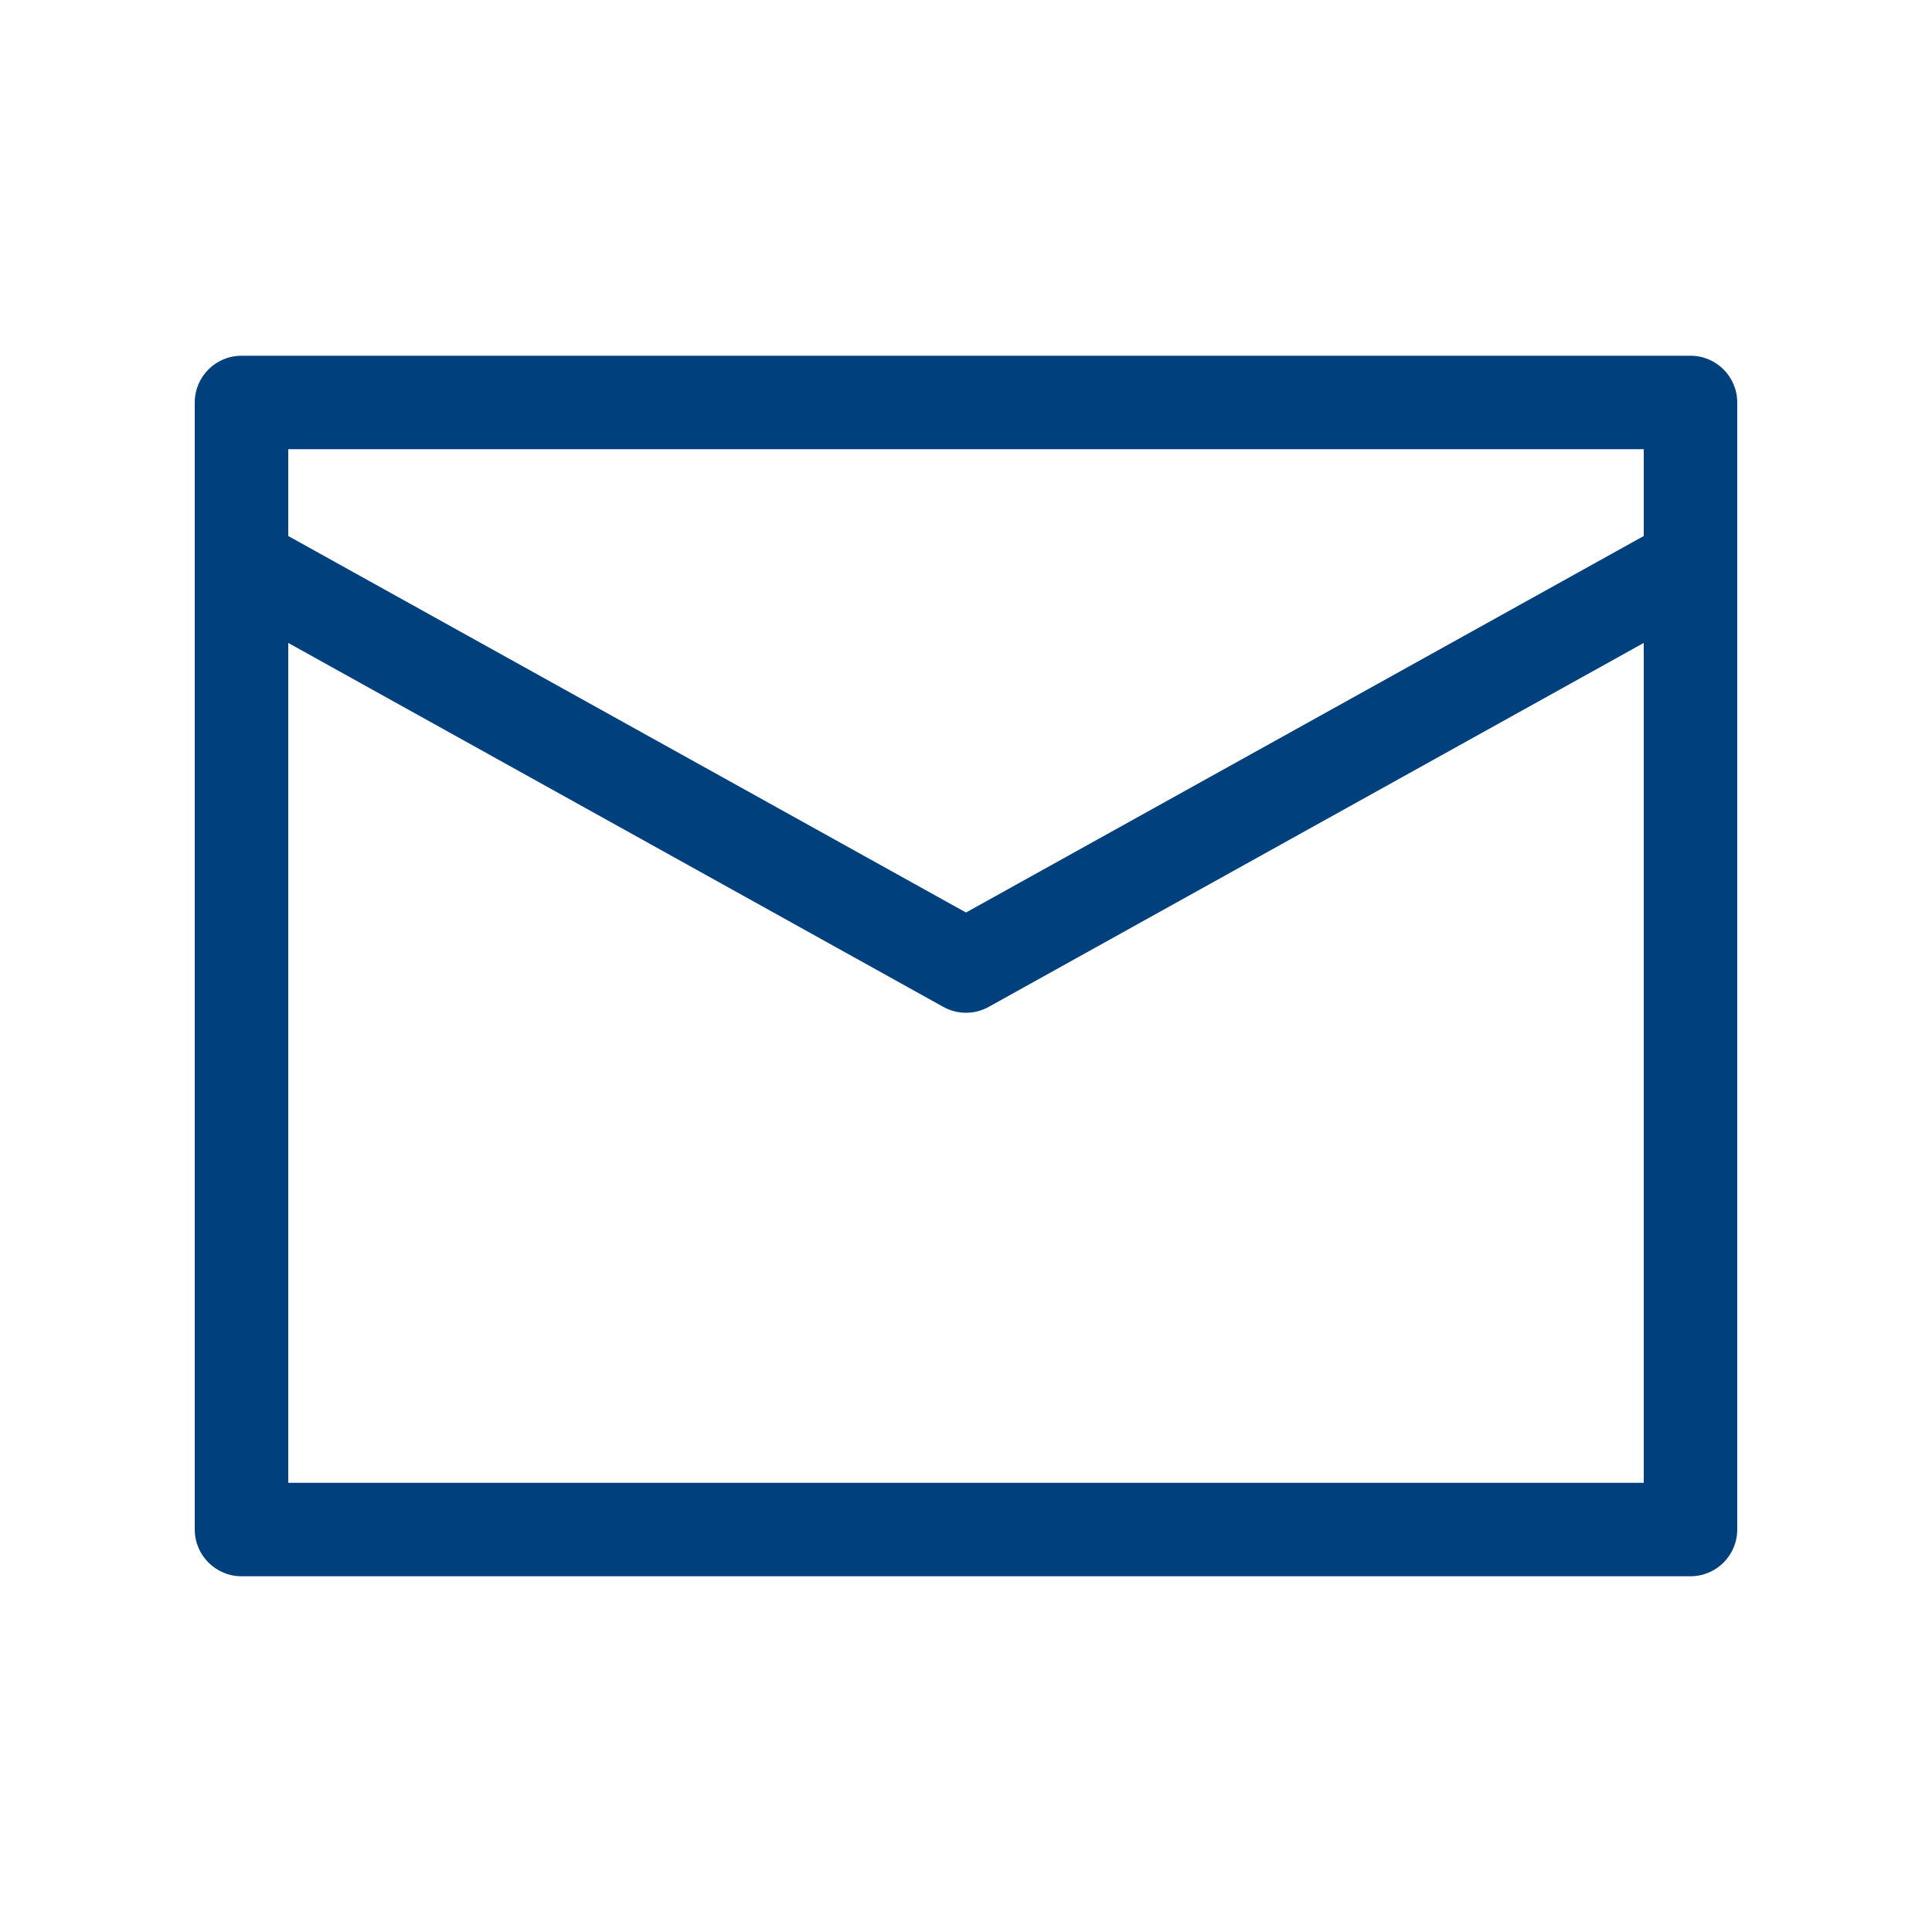 <svg width="31" height="31" viewBox="0 0 31 31" fill="none" xmlns="http://www.w3.org/2000/svg">
<path d="M3.875 6.458V5.708C3.461 5.708 3.125 6.044 3.125 6.458H3.875ZM27.125 6.458H27.875C27.875 6.044 27.539 5.708 27.125 5.708V6.458ZM27.125 24.542V25.292C27.539 25.292 27.875 24.956 27.875 24.542H27.125ZM3.875 24.542H3.125C3.125 24.956 3.461 25.292 3.875 25.292V24.542ZM4.239 8.386C3.877 8.185 3.42 8.315 3.219 8.677C3.018 9.04 3.148 9.496 3.511 9.697L4.239 8.386ZM15.5 15.5L15.136 16.156C15.362 16.282 15.637 16.282 15.864 16.156L15.5 15.5ZM27.489 9.697C27.851 9.496 27.982 9.04 27.78 8.677C27.579 8.315 27.123 8.185 26.761 8.386L27.489 9.697ZM3.875 7.208H27.125V5.708H3.875V7.208ZM26.375 6.458V24.542H27.875V6.458H26.375ZM27.125 23.792H3.875V25.292H27.125V23.792ZM4.625 24.542V6.458H3.125V24.542H4.625ZM3.511 9.697L15.136 16.156L15.864 14.844L4.239 8.386L3.511 9.697ZM15.864 16.156L27.489 9.697L26.761 8.386L15.136 14.844L15.864 16.156Z" fill="#00407C"/>
</svg>
